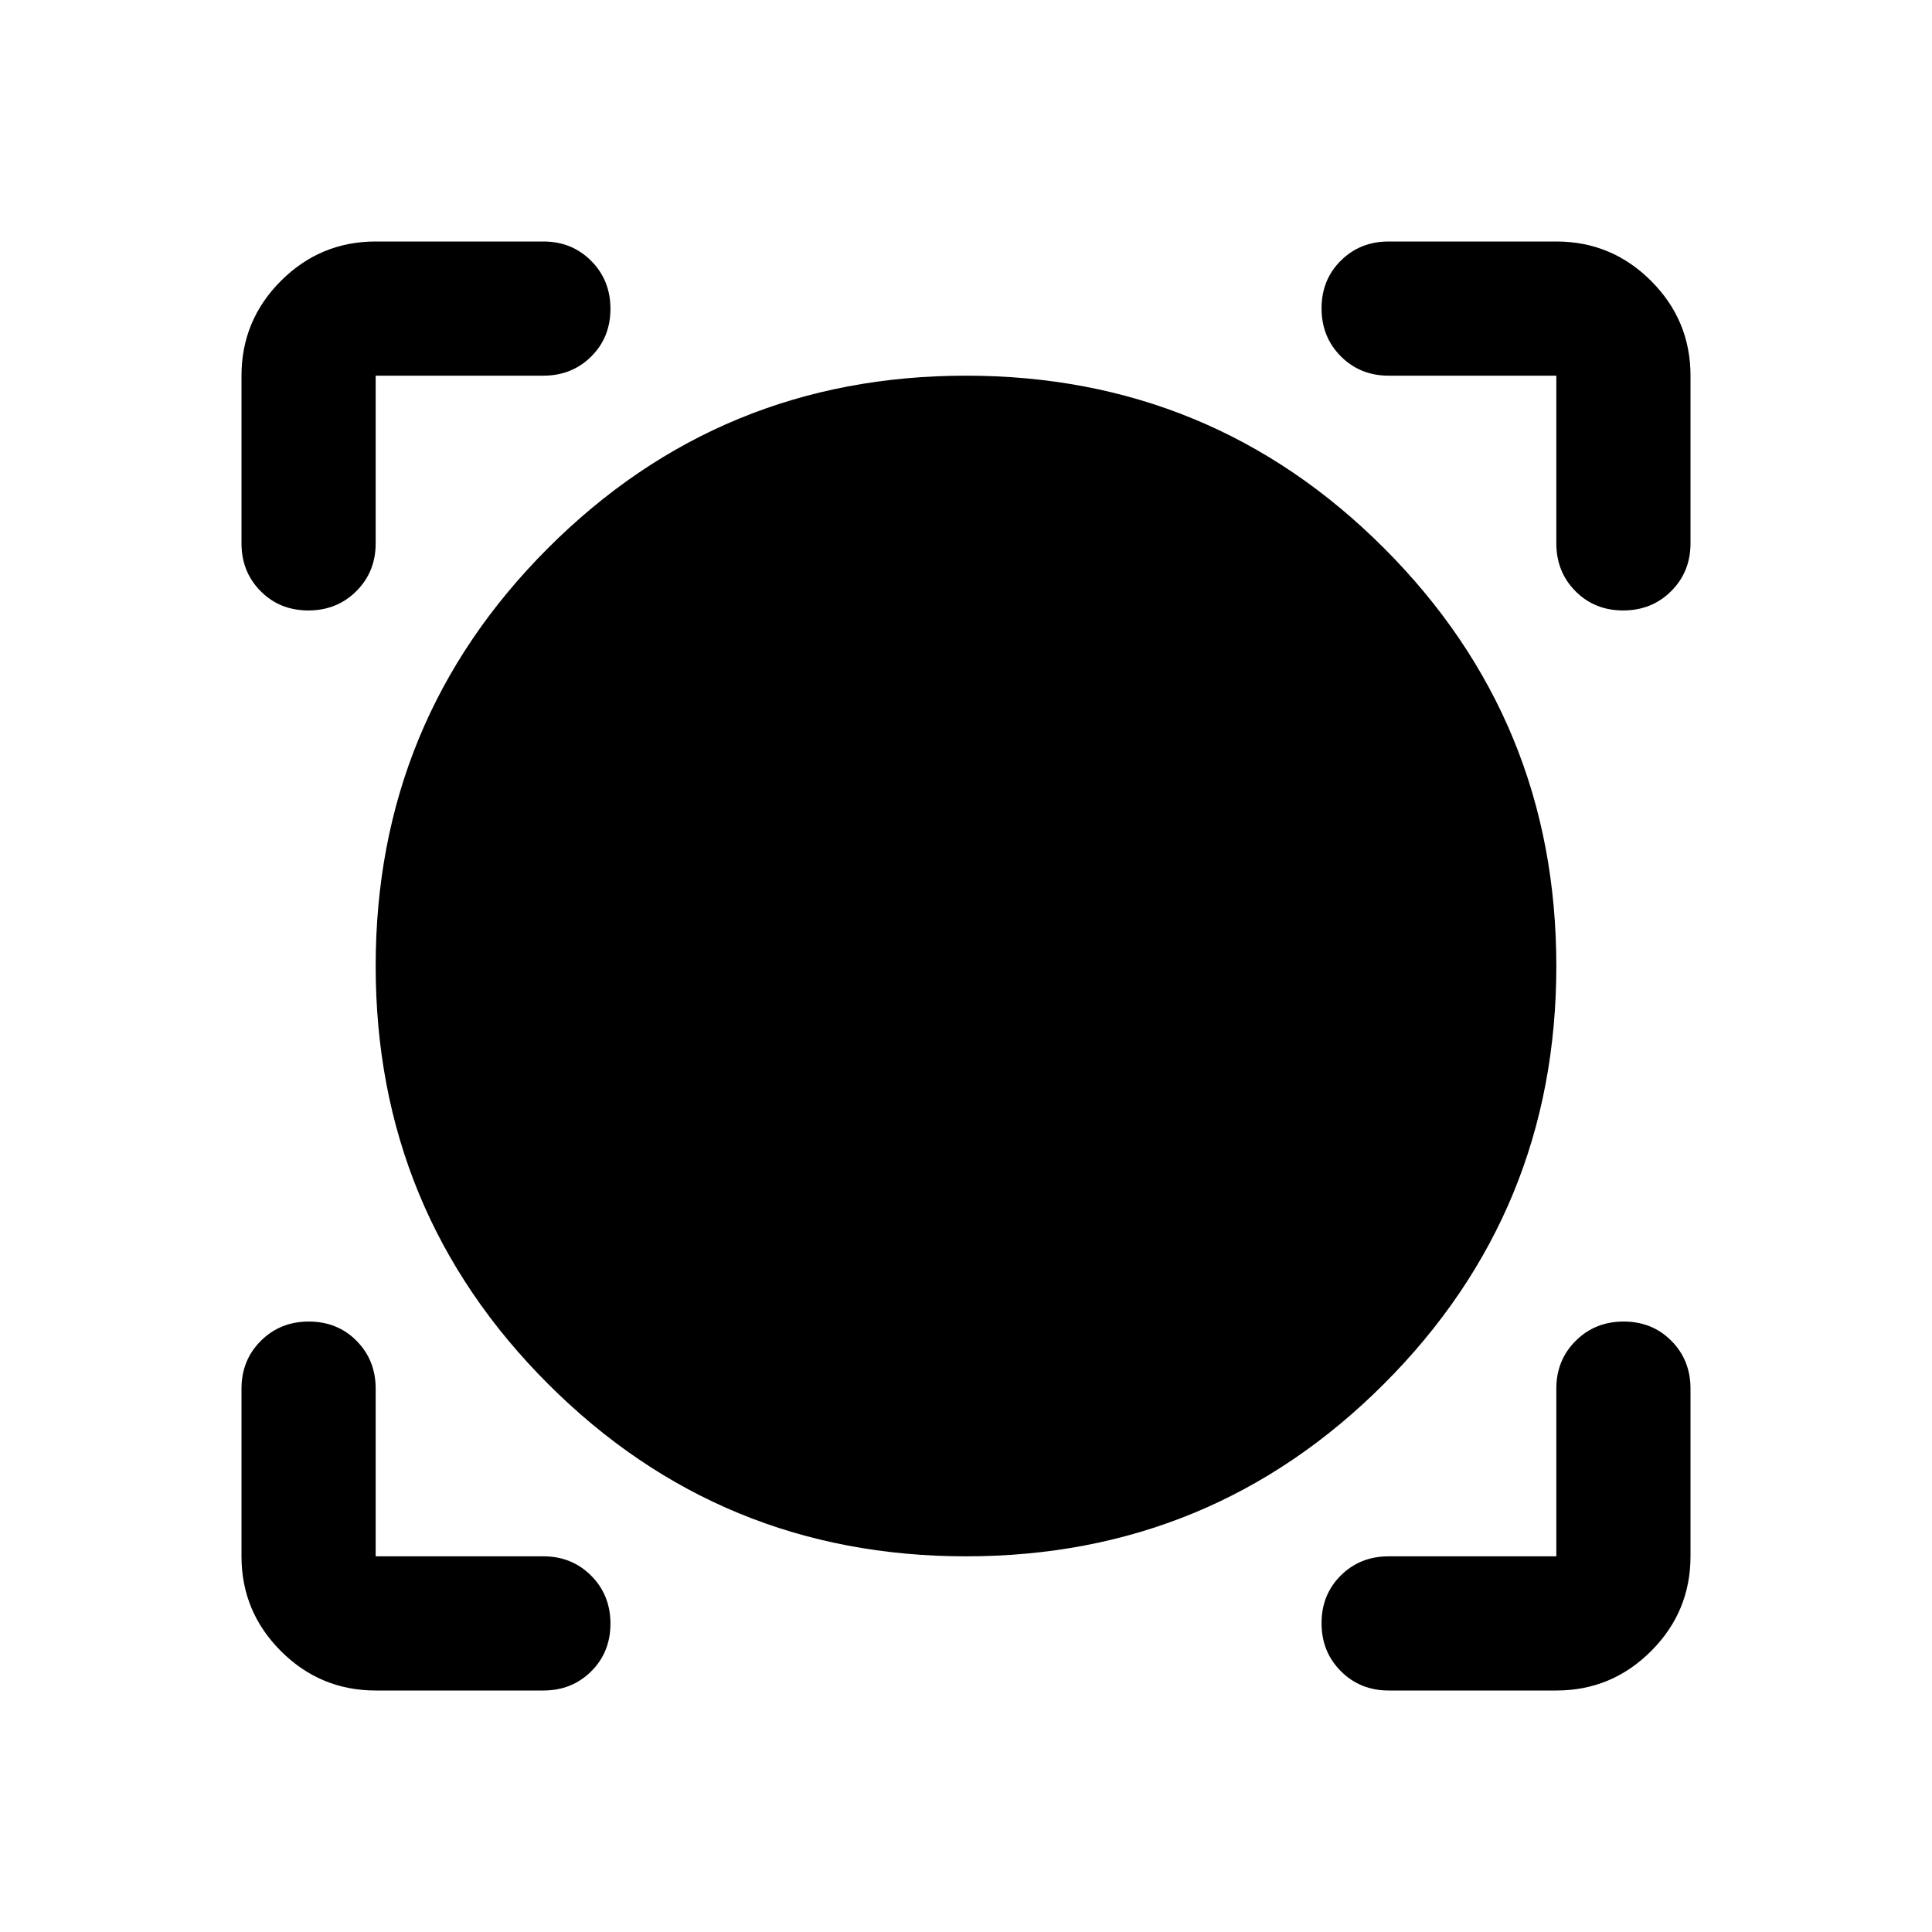 <svg xmlns="http://www.w3.org/2000/svg" height="40" viewBox="0 -960 960 960" width="40"><path d="M270-120h-83.33q-27.5 0-47.09-19.58Q120-159.17 120-186.67V-270q0-14.17 9.62-23.75 9.61-9.58 23.83-9.58 14.22 0 23.72 9.58 9.5 9.58 9.5 23.75v83.33H270q14.17 0 23.75 9.62t9.58 23.83q0 14.22-9.58 23.72-9.58 9.5-23.75 9.5Zm503.33 0H690q-14.17 0-23.75-9.62-9.58-9.61-9.58-23.83 0-14.22 9.58-23.72 9.58-9.5 23.75-9.5h83.33V-270q0-14.17 9.62-23.75t23.83-9.58q14.22 0 23.72 9.58 9.5 9.58 9.5 23.75v83.33q0 27.5-19.58 47.09Q800.83-120 773.33-120ZM480-186.67q-122 0-207.67-85.66Q186.67-358 186.67-480q0-122 85.66-207.67Q358-773.33 480-773.33q122 0 207.67 85.66Q773.33-602 773.33-480q0 122-85.66 207.67Q602-186.67 480-186.67ZM120-773.33q0-27.5 19.58-47.09Q159.17-840 186.67-840H270q14.17 0 23.75 9.62 9.58 9.61 9.58 23.83 0 14.22-9.58 23.72-9.58 9.5-23.75 9.5h-83.33V-690q0 14.17-9.62 23.75t-23.83 9.58q-14.22 0-23.72-9.58-9.5-9.58-9.5-23.75v-83.33Zm686.55 116.66q-14.22 0-23.72-9.58-9.5-9.58-9.5-23.75v-83.33H690q-14.17 0-23.75-9.62t-9.58-23.83q0-14.22 9.58-23.72 9.58-9.5 23.75-9.5h83.33q27.5 0 47.09 19.58Q840-800.83 840-773.33V-690q0 14.17-9.62 23.75-9.61 9.58-23.83 9.58Z"/></svg>